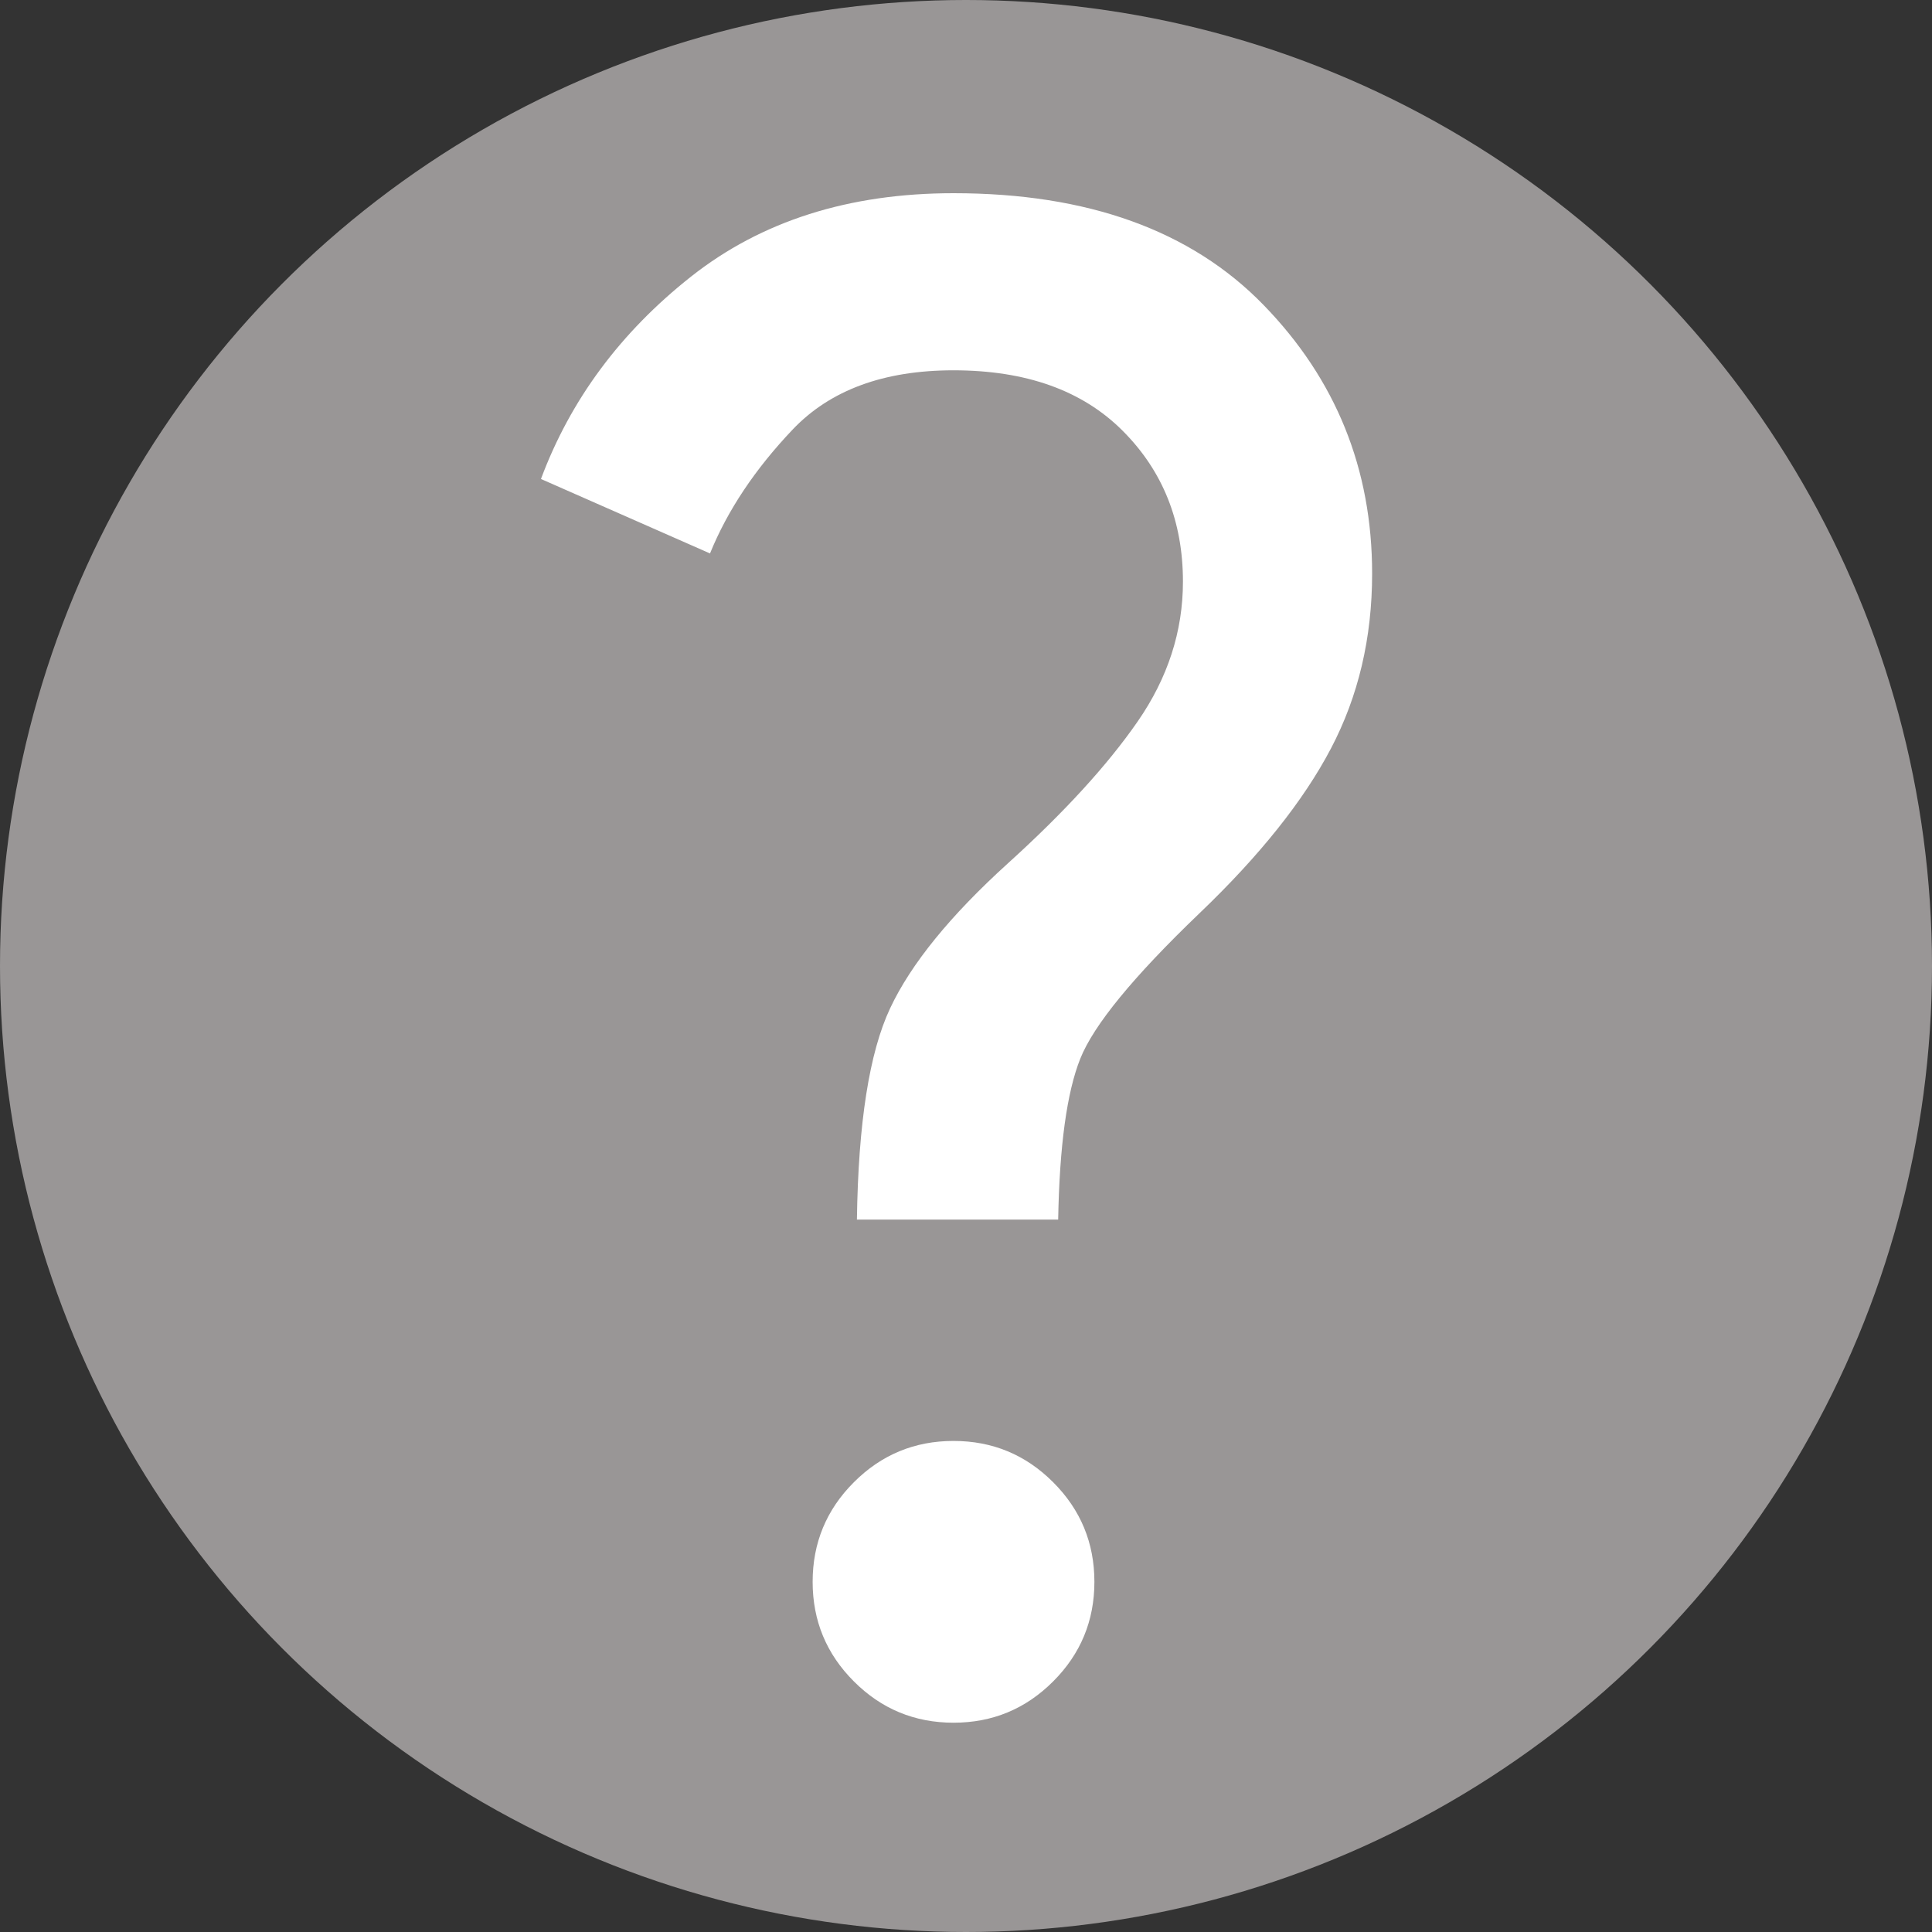 <svg width="100" height="100" viewBox="0 0 100 100" fill="none" xmlns="http://www.w3.org/2000/svg">
<rect x="0" y="0" width="100" height="100" fill="#333333" stroke="none"/>
<g clip-path="url(#clip0_8_10)">
<g clip-path="url(#clip1_8_10)">
<circle cx="50" cy="50" r="50" fill="#999696"/>
<path d="M44.354 63.125C44.424 58.125 44.996 54.479 46.073 52.188C47.149 49.896 49.181 47.396 52.167 44.688C55.083 42.049 57.323 39.601 58.885 37.344C60.448 35.087 61.229 32.674 61.229 30.104C61.229 26.979 60.188 24.375 58.104 22.292C56.021 20.208 53.104 19.167 49.354 19.167C45.743 19.167 42.965 20.191 41.021 22.24C39.076 24.288 37.653 26.424 36.75 28.646L28 24.792C29.528 20.694 32.115 17.205 35.76 14.323C39.406 11.441 43.938 10 49.354 10C56.299 10 61.646 11.927 65.396 15.781C69.146 19.635 71.021 24.271 71.021 29.688C71.021 33.021 70.309 36.042 68.885 38.75C67.462 41.458 65.188 44.306 62.062 47.292C58.66 50.556 56.611 53.056 55.917 54.792C55.222 56.528 54.84 59.306 54.771 63.125H44.354ZM49.354 89.167C47.34 89.167 45.621 88.455 44.198 87.031C42.774 85.608 42.062 83.889 42.062 81.875C42.062 79.861 42.774 78.142 44.198 76.719C45.621 75.295 47.34 74.583 49.354 74.583C51.368 74.583 53.087 75.295 54.51 76.719C55.934 78.142 56.646 79.861 56.646 81.875C56.646 83.889 55.934 85.608 54.51 87.031C53.087 88.455 51.368 89.167 49.354 89.167Z" fill="white"/>
</g>
</g>
<defs>
<clipPath id="clip0_8_10">
<rect width="100" height="100" fill="white"/>
</clipPath>
<clipPath id="clip1_8_10">
<rect width="100" height="100" fill="white"/>
</clipPath>
</defs>
</svg>
